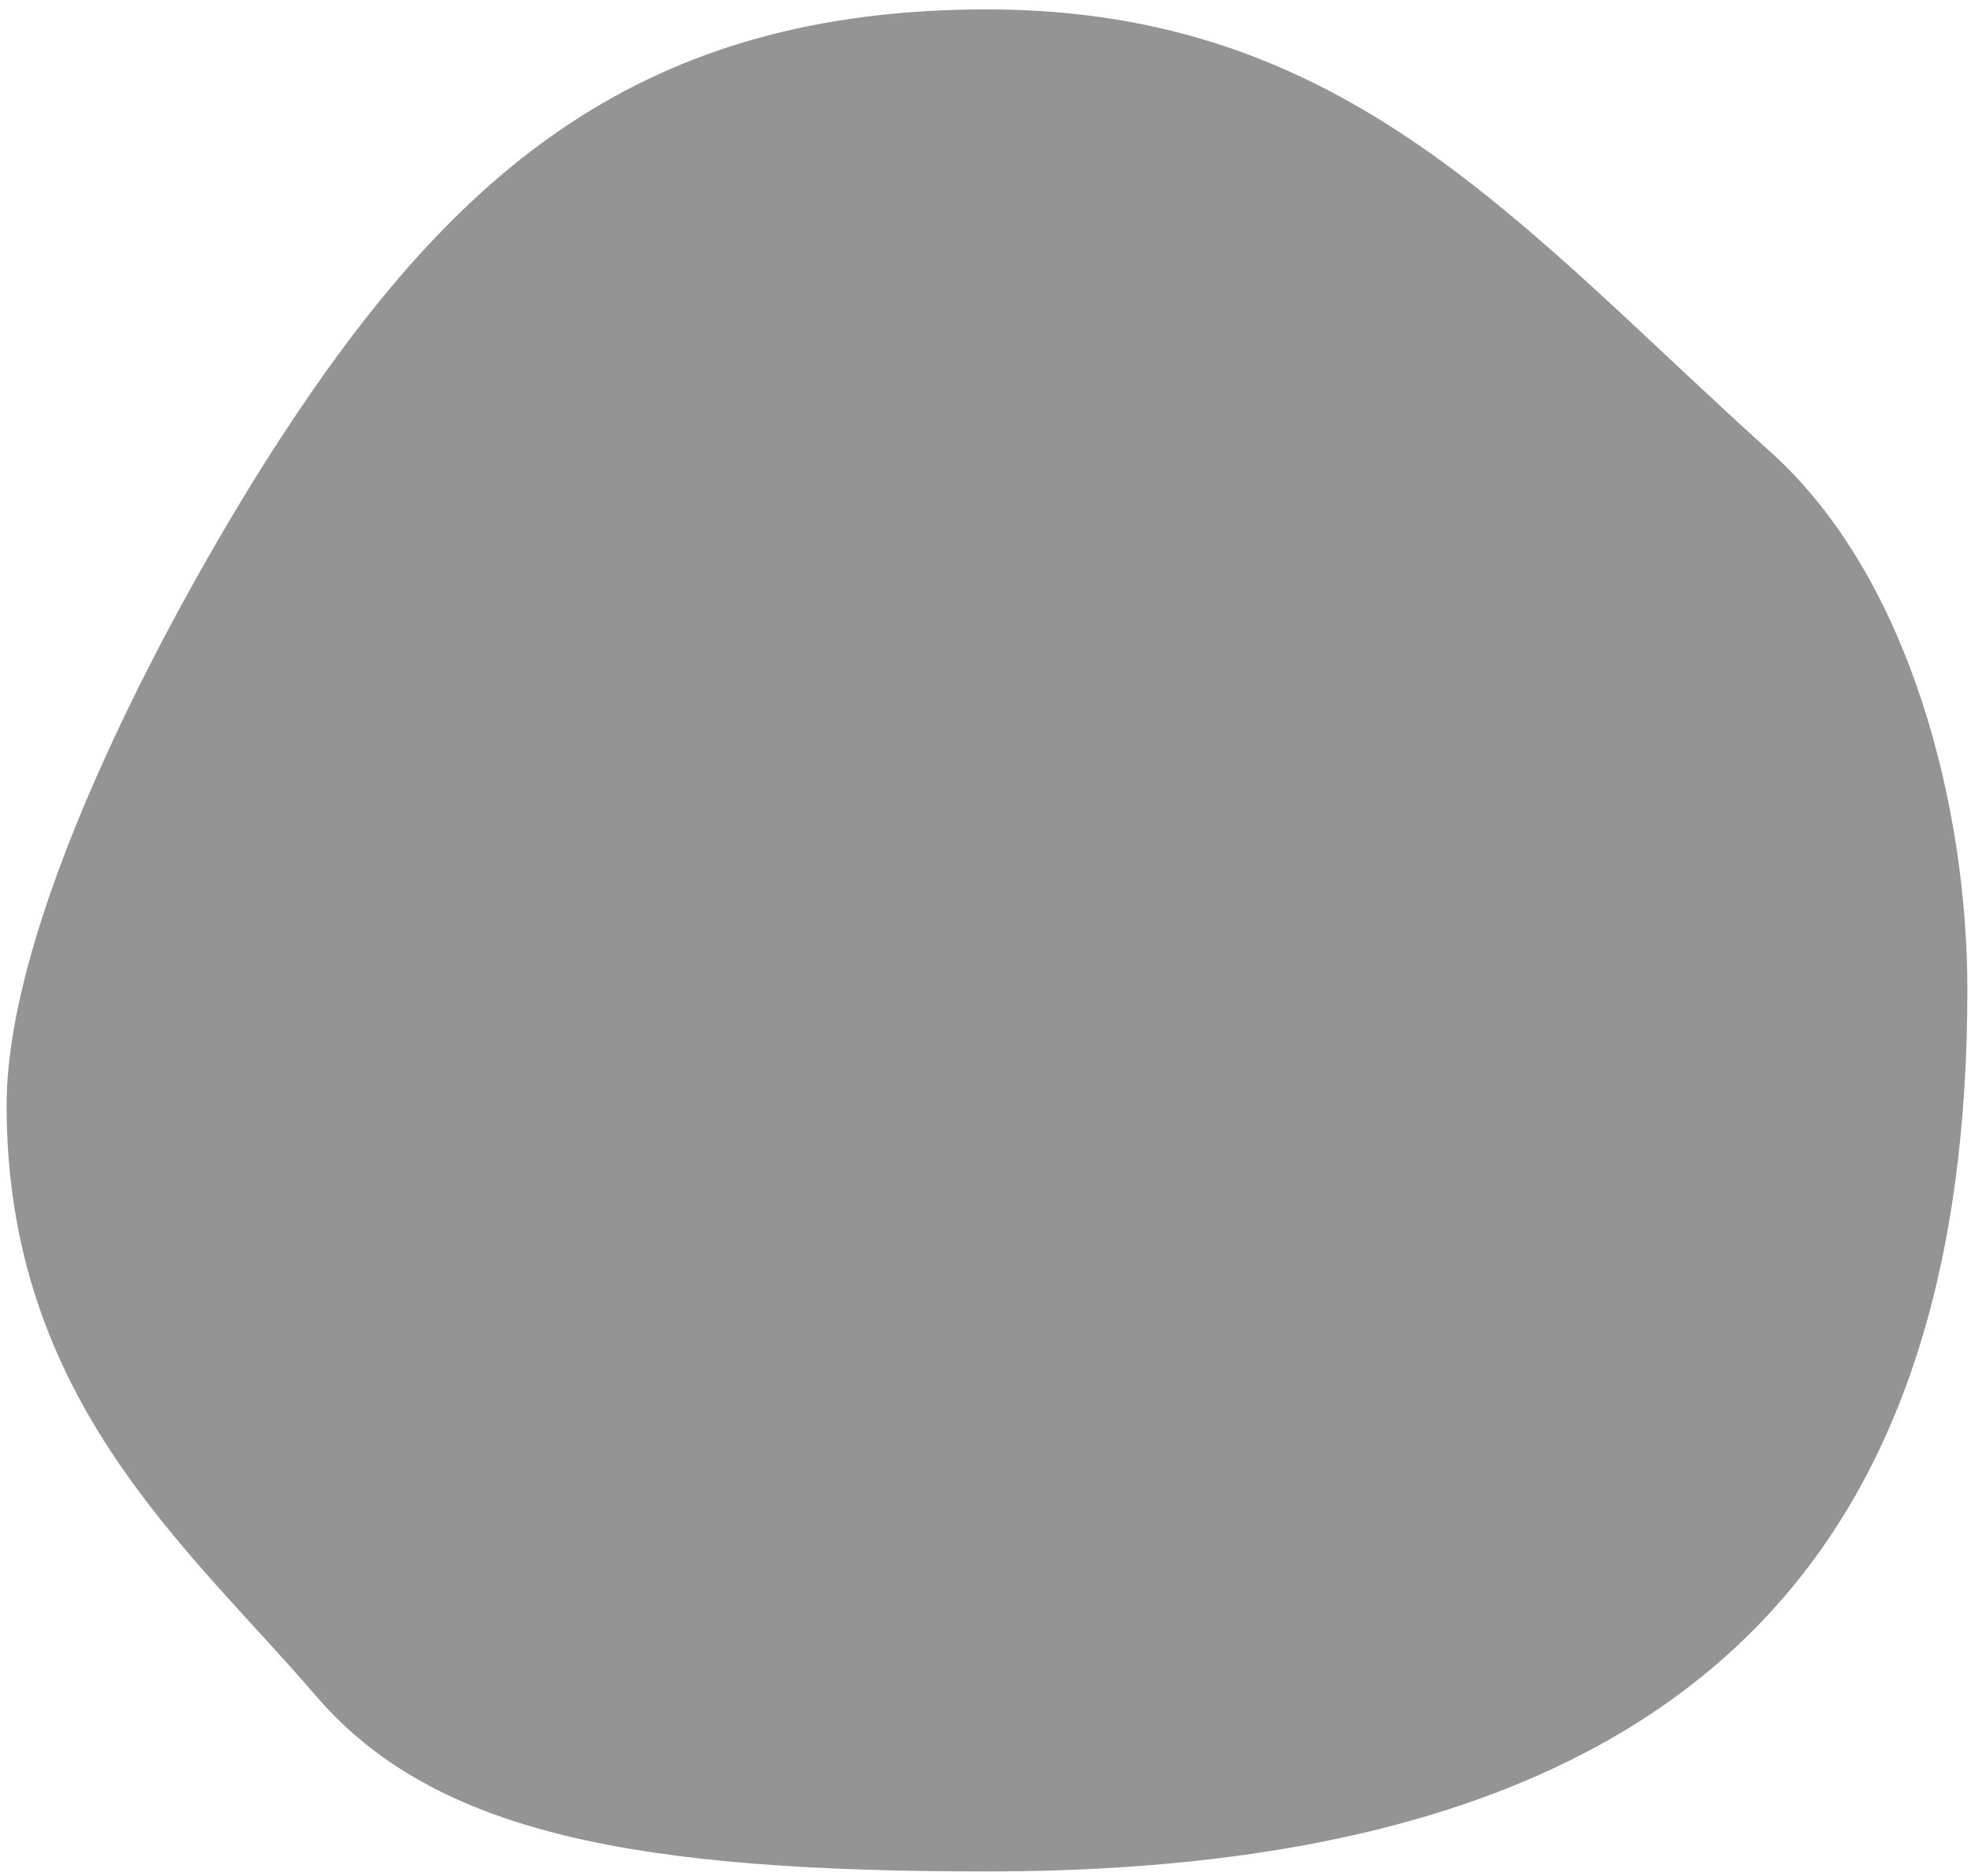 <svg width="167" height="159" viewBox="0 0 167 159" fill="none" xmlns="http://www.w3.org/2000/svg">
<path d="M166.693 83.865C166.693 129.744 145.257 158.597 83.627 158.597C54.182 158.597 36.865 155.497 26.762 143.71C16.043 131.206 0.559 118.659 0.559 93.69C0.561 76.971 15.286 50.152 23.782 37.12C38.604 14.391 54.471 0.797 83.628 0.797C114.233 0.797 128.808 19.216 150.024 38.312C161.932 49.031 166.693 68.594 166.693 83.865Z" fill="#949495"/>
</svg>
